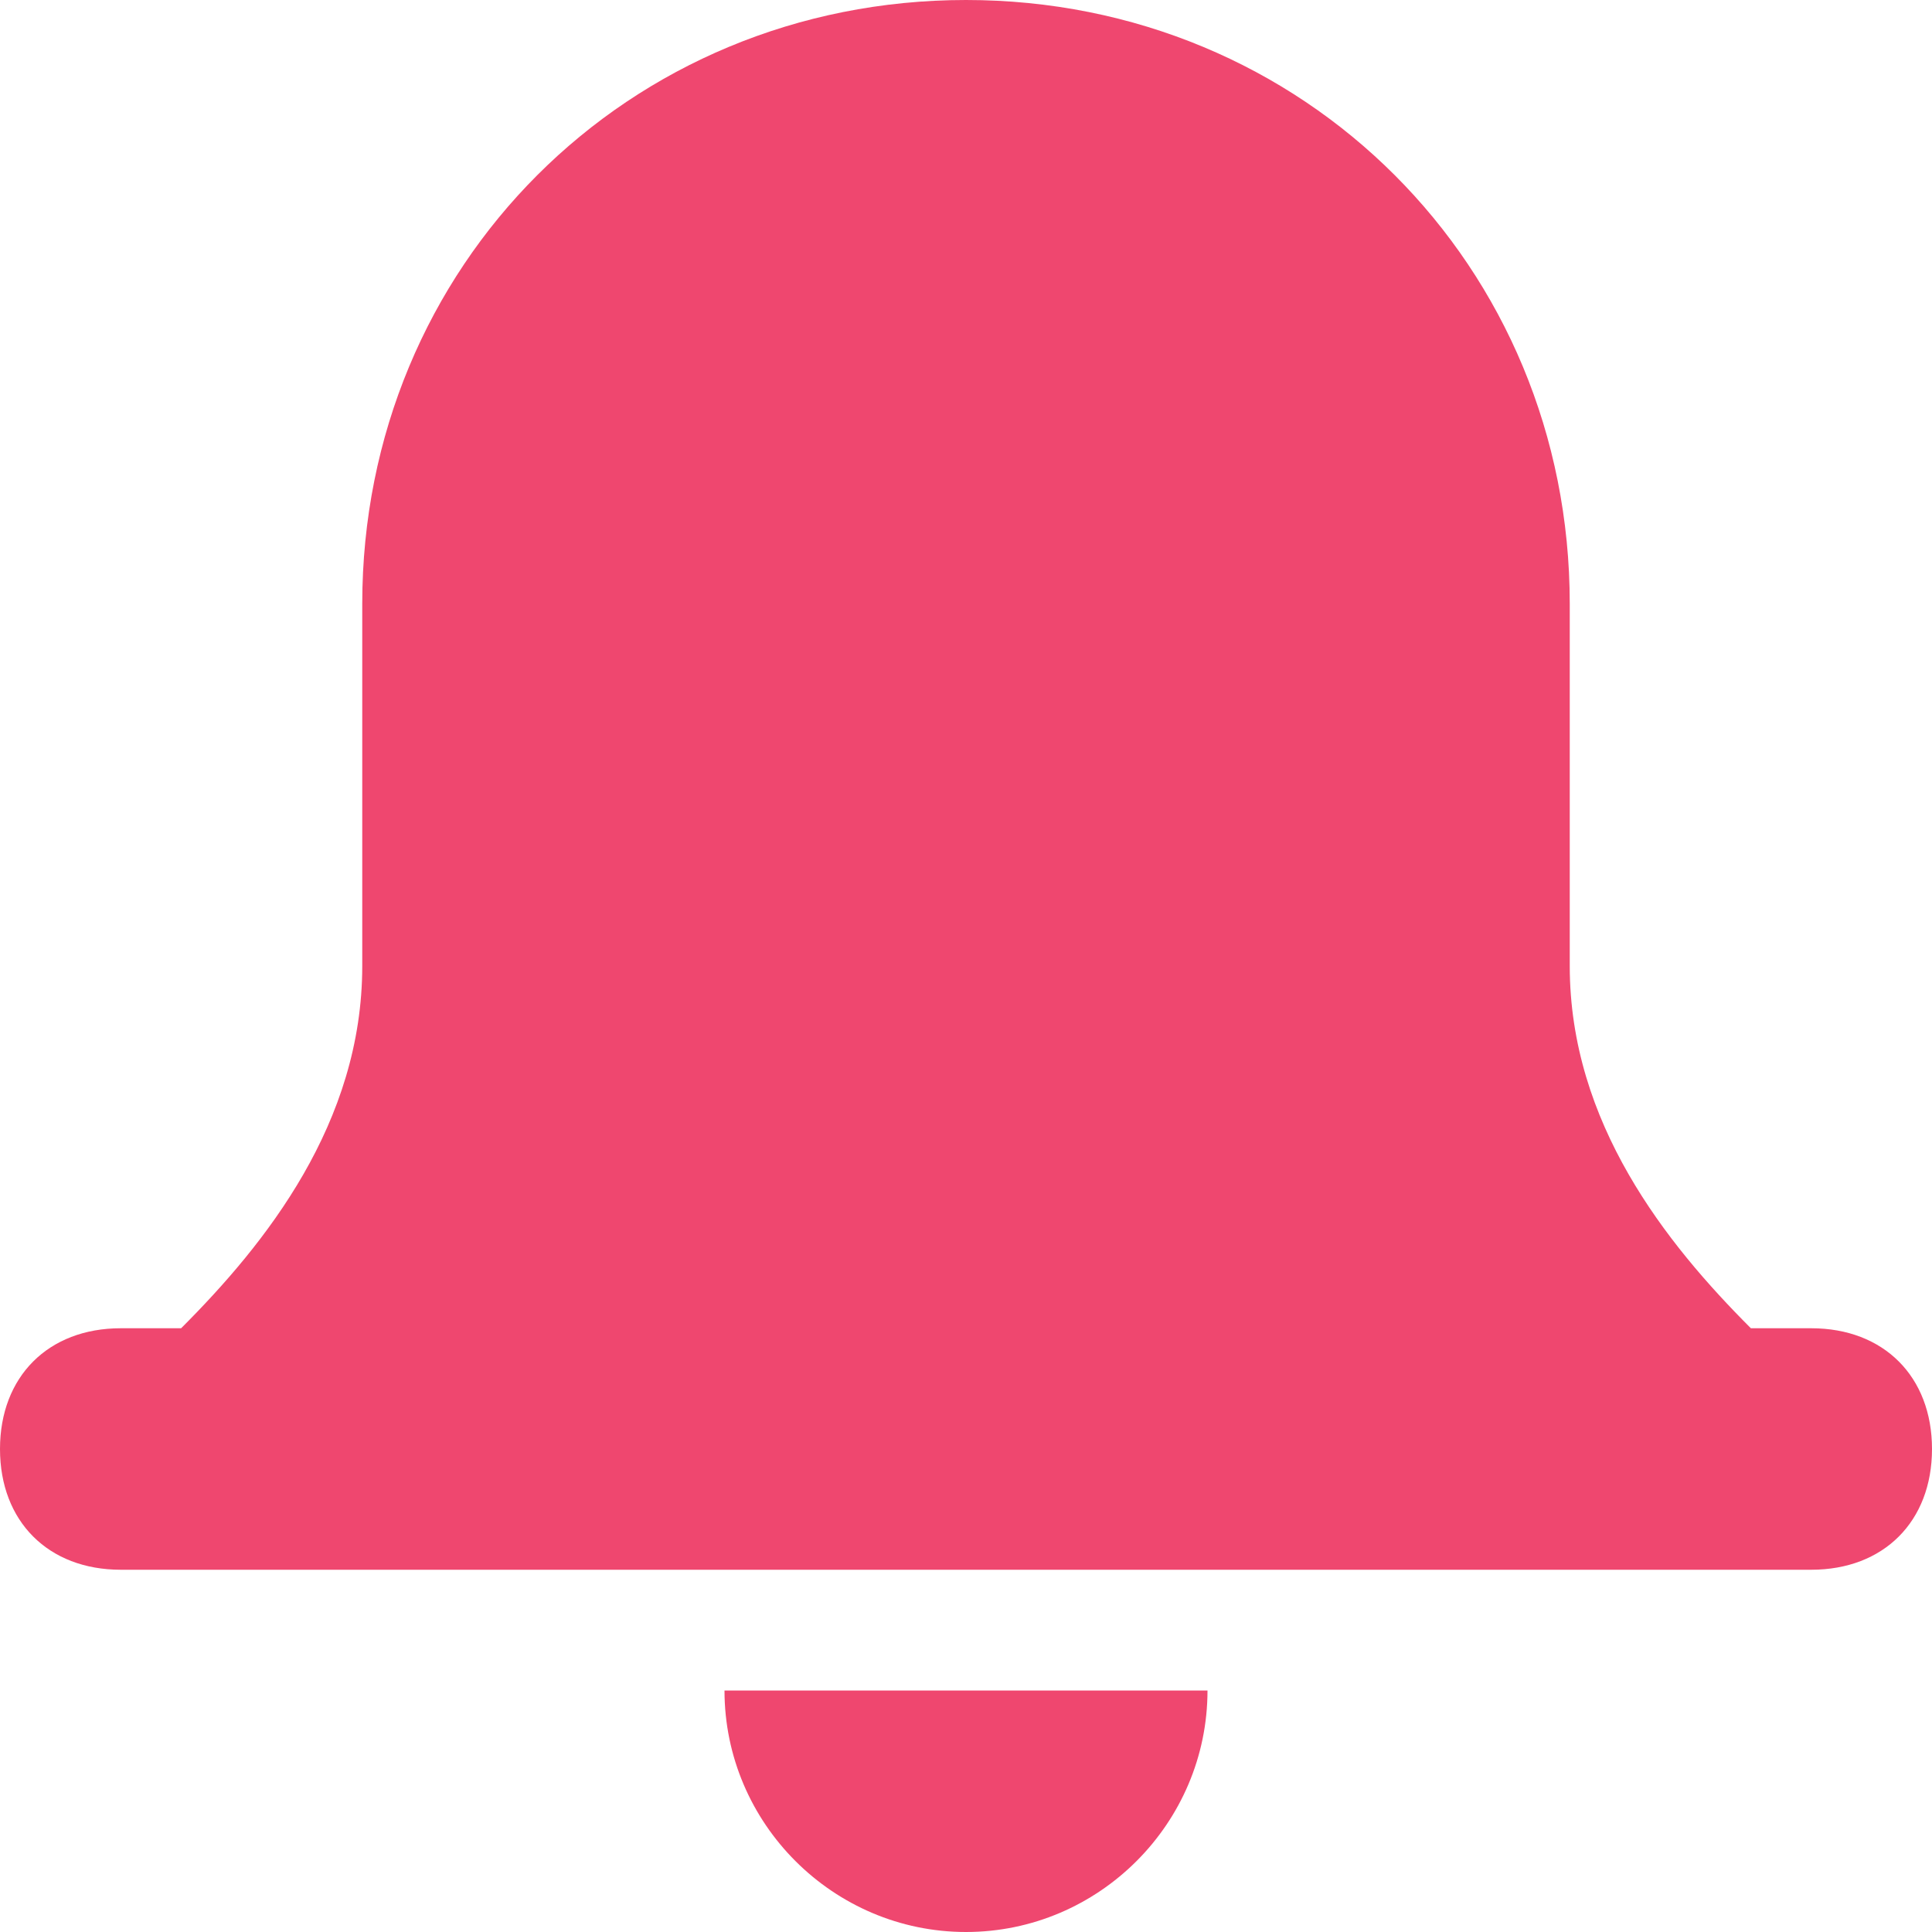 <?xml version="1.0" encoding="UTF-8"?>
<svg width="16px" height="16px" viewBox="0 0 16 16" version="1.1" xmlns="http://www.w3.org/2000/svg" xmlns:xlink="http://www.w3.org/1999/xlink">
    <!-- Generator: sketchtool 54.1 (76490) - https://sketchapp.com -->
    <desc>Created with sketchtool.</desc>
    <g id="Community" stroke="none" stroke-width="1" fill="none" fill-rule="evenodd">
        <g id="Notifications-Dropdown-Community" transform="translate(-429, -1165)">
            <g id="icons/ui/bell" transform="translate(429, 1165)">
                <mask id="mask-2" fill="white">
                    <use xlink:href="#path-1"></use>
                </mask>
                <path fill="#ef476f" fill-rule="nonzero" d="M10,14 C10,15.1 9.1,16 8,16 C6.9,16 6,15.1 6,14 L10,14 Z M15,11 C15.6,11 16,11.4 16,12 C16,12.6 15.6,13 15,13 L1,13 C0.4,13 0,12.6 0,12 C0,11.4 0.4,11 1,11 L1.5,11 C2.2,10.3 3,9.3 3,8 L3,5 C3,2.2 5.2,0 8,0 C10.8,0 13,2.2 13,5 L13,8 C13,9.3 13.8,10.3 14.5,11 L15,11 Z" id="path-1"></path>
            </g>
        </g>
    </g>
</svg>